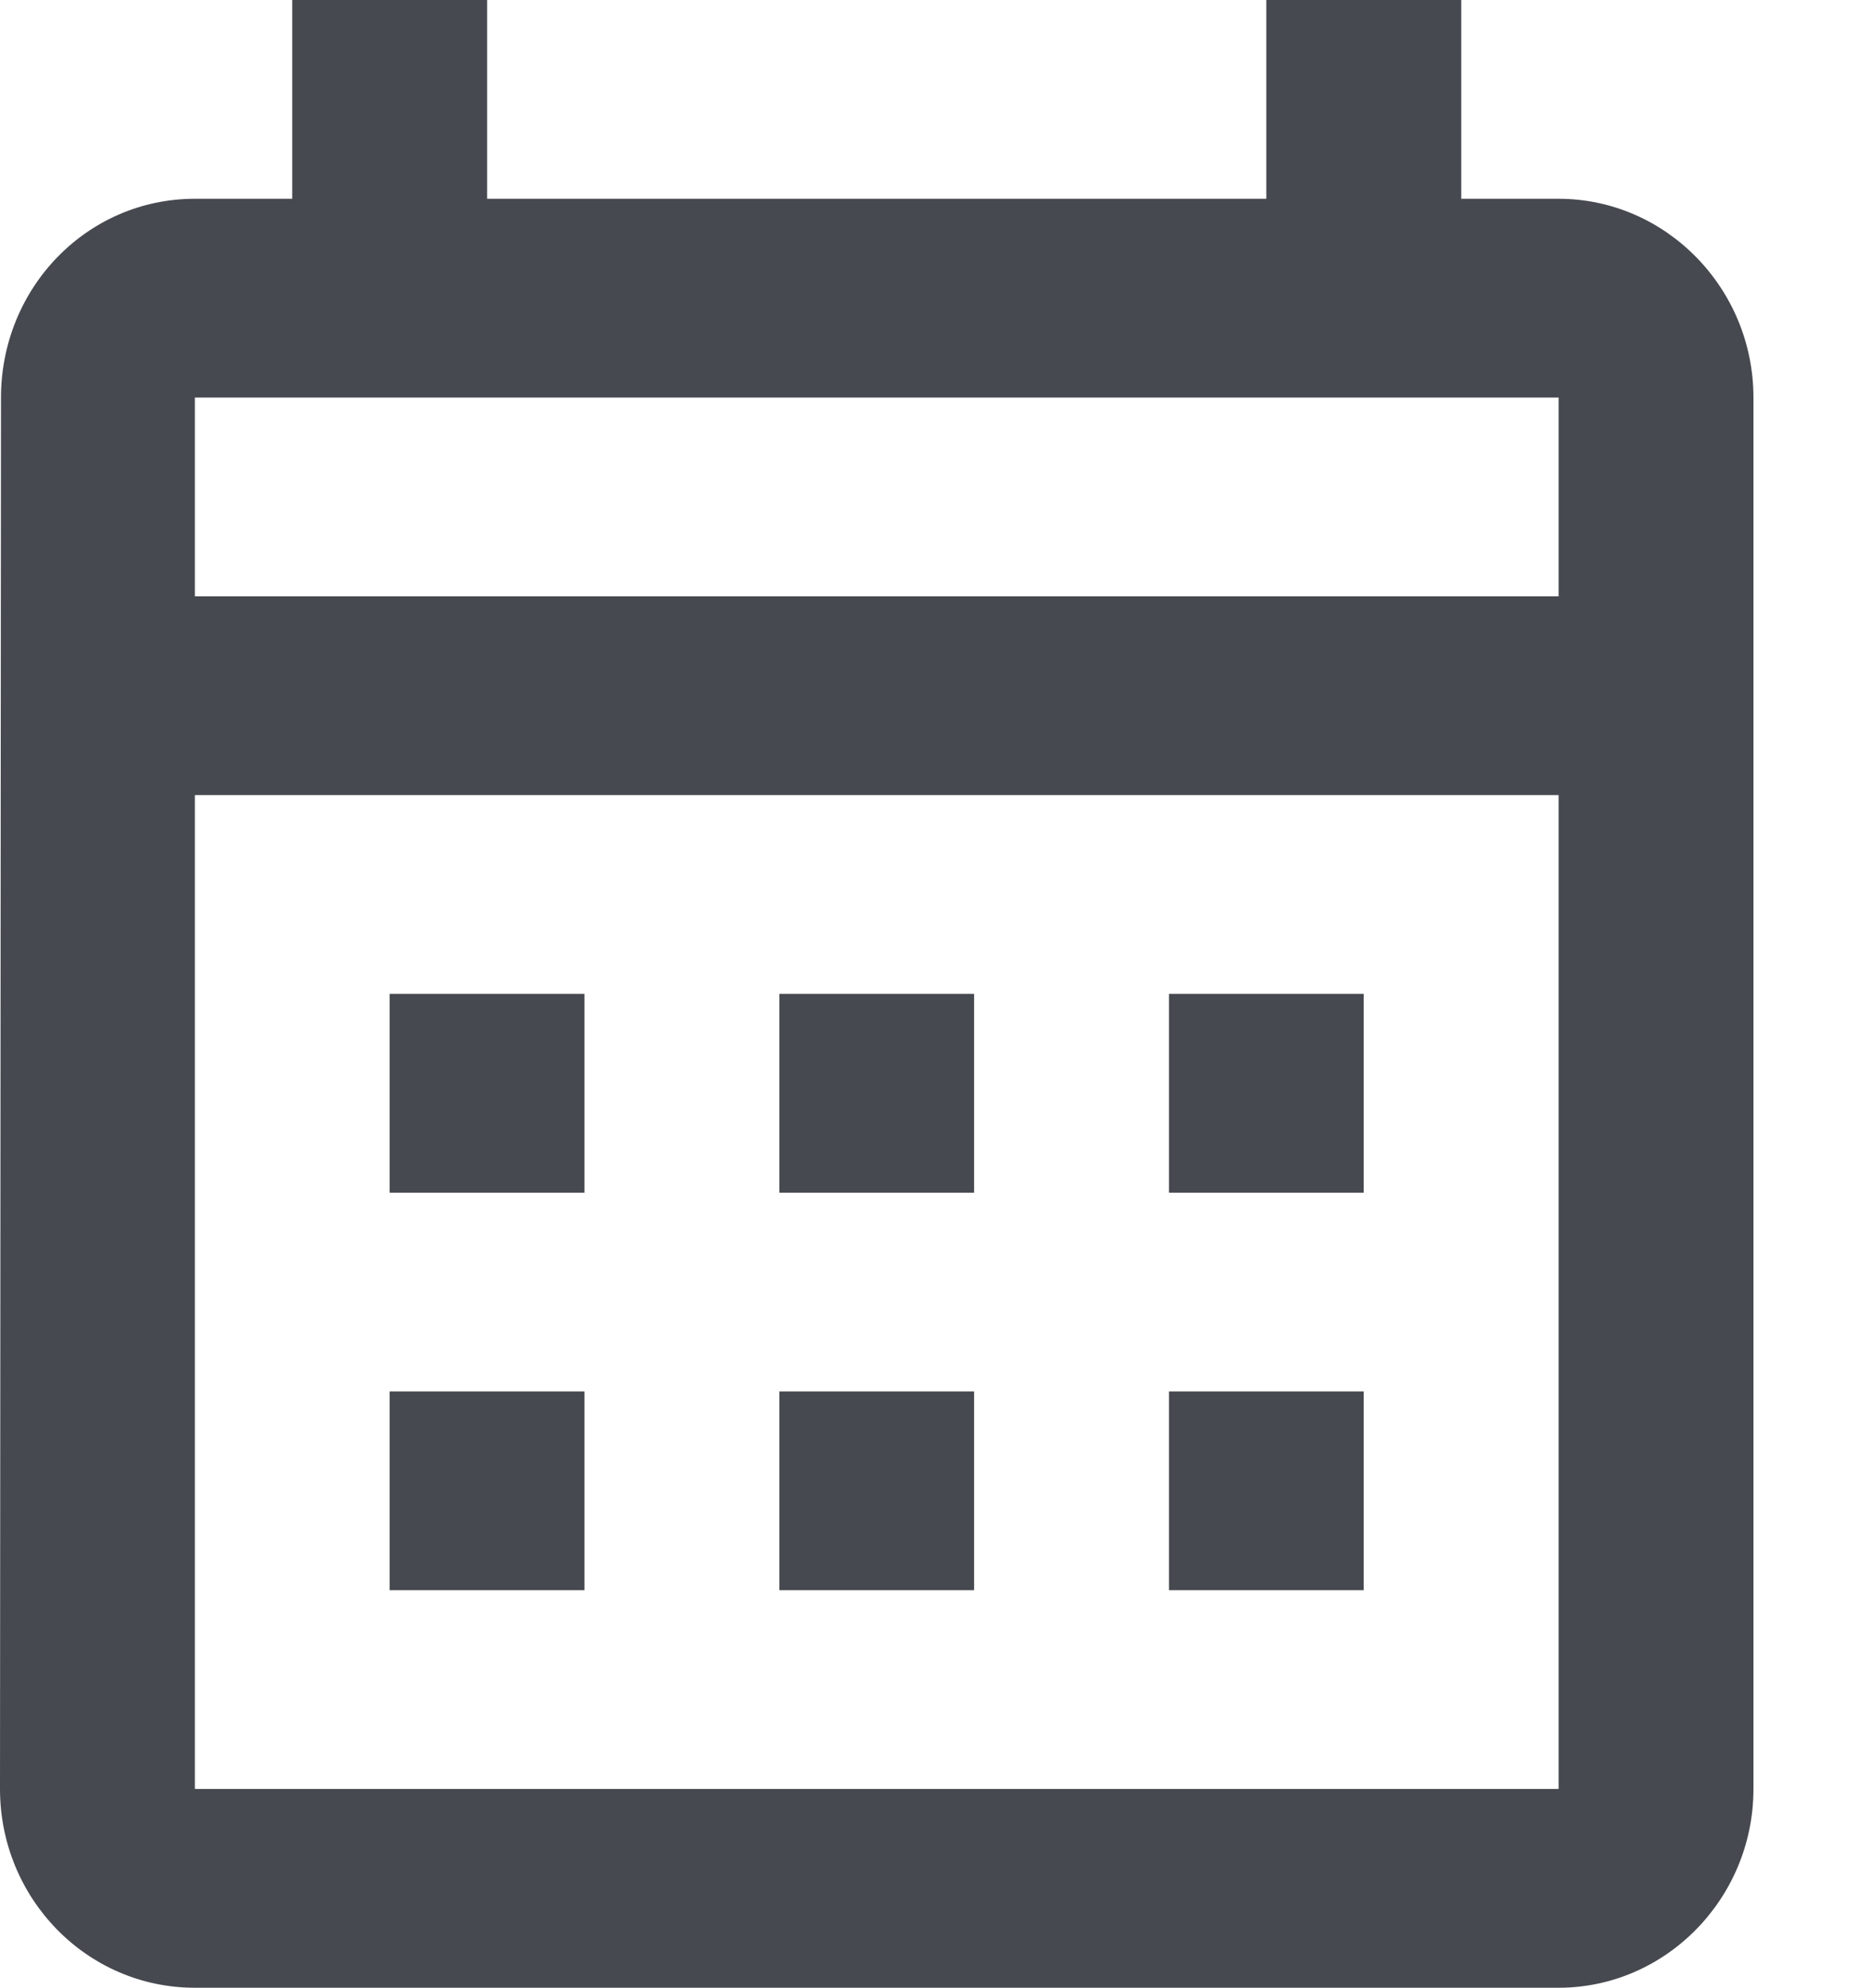 <svg width="15" height="16" viewBox="0 0 15 16" fill="none" xmlns="http://www.w3.org/2000/svg">
<path d="M12.549 1.6H11.765V0H10.196V1.6H3.922V0H2.353V1.6H1.569C0.698 1.6 0.008 2.32 0.008 3.2L0 14.4C0 15.28 0.698 16 1.569 16H12.549C13.412 16 14.118 15.28 14.118 14.4V3.2C14.118 2.32 13.412 1.6 12.549 1.6ZM12.549 14.4H1.569V6.4H12.549V14.4ZM12.549 4.8H1.569V3.2H12.549V4.8ZM4.706 9.6H3.137V8H4.706V9.6ZM7.843 9.6H6.275V8H7.843V9.6ZM10.98 9.6H9.412V8H10.98V9.6ZM4.706 12.8H3.137V11.2H4.706V12.8ZM7.843 12.8H6.275V11.2H7.843V12.8ZM10.98 12.8H9.412V11.2H10.98V12.8Z" fill="#46494F"/>
</svg>
